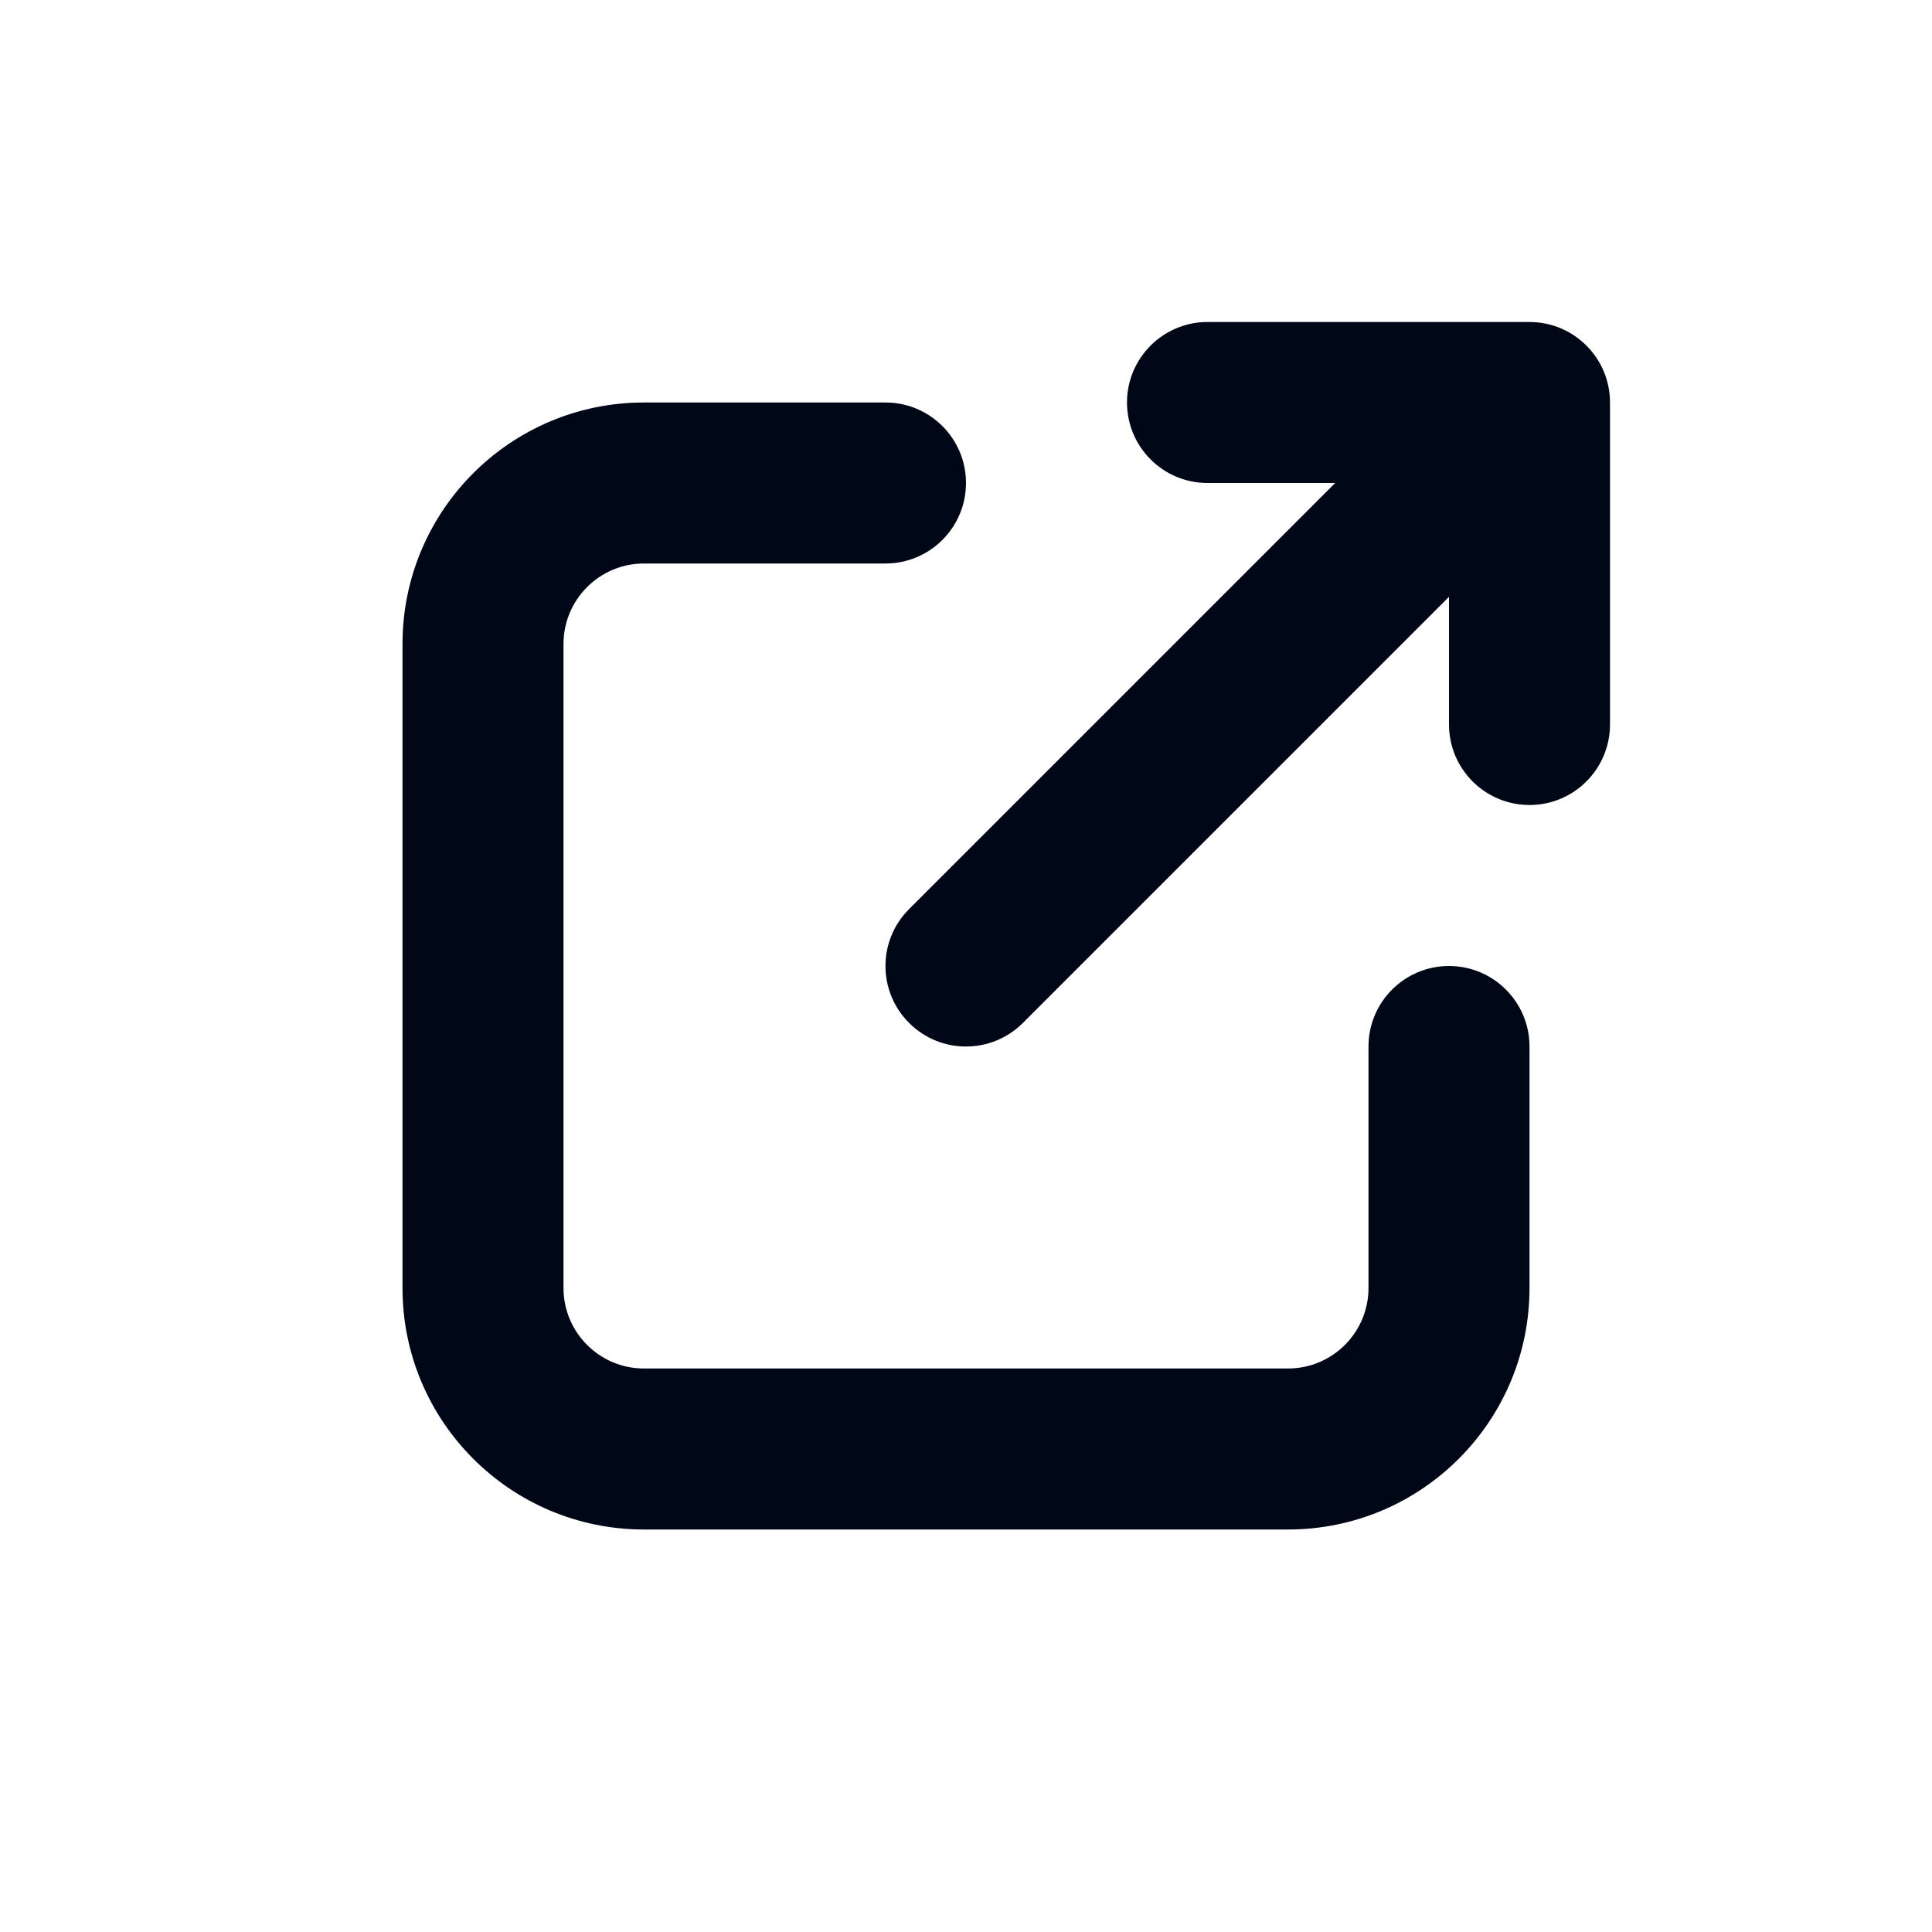 <svg width="24" height="24" viewBox="0 0 24 24" fill="none" xmlns="http://www.w3.org/2000/svg">
<path fill-rule="evenodd" clip-rule="evenodd" d="M15 4C14.448 4 14 4.448 14 5C14 5.552 14.448 6 15 6H16.586L11.293 11.293C10.902 11.683 10.902 12.317 11.293 12.707C11.683 13.098 12.317 13.098 12.707 12.707L18 7.414V9C18 9.552 18.448 10 19 10C19.552 10 20 9.552 20 9V5C20 4.448 19.552 4 19 4H15ZM8 19C6.343 19 5 17.657 5 16V8C5 6.343 6.343 5 8 5H11C11.552 5 12 5.448 12 6C12 6.552 11.552 7 11 7H8C7.448 7 7 7.448 7 8V16C7 16.552 7.448 17 8 17H16C16.552 17 17 16.552 17 16V13C17 12.448 17.448 12 18 12C18.552 12 19 12.448 19 13V16C19 17.657 17.657 19 16 19H8Z" fill="#000716"/>
</svg>
